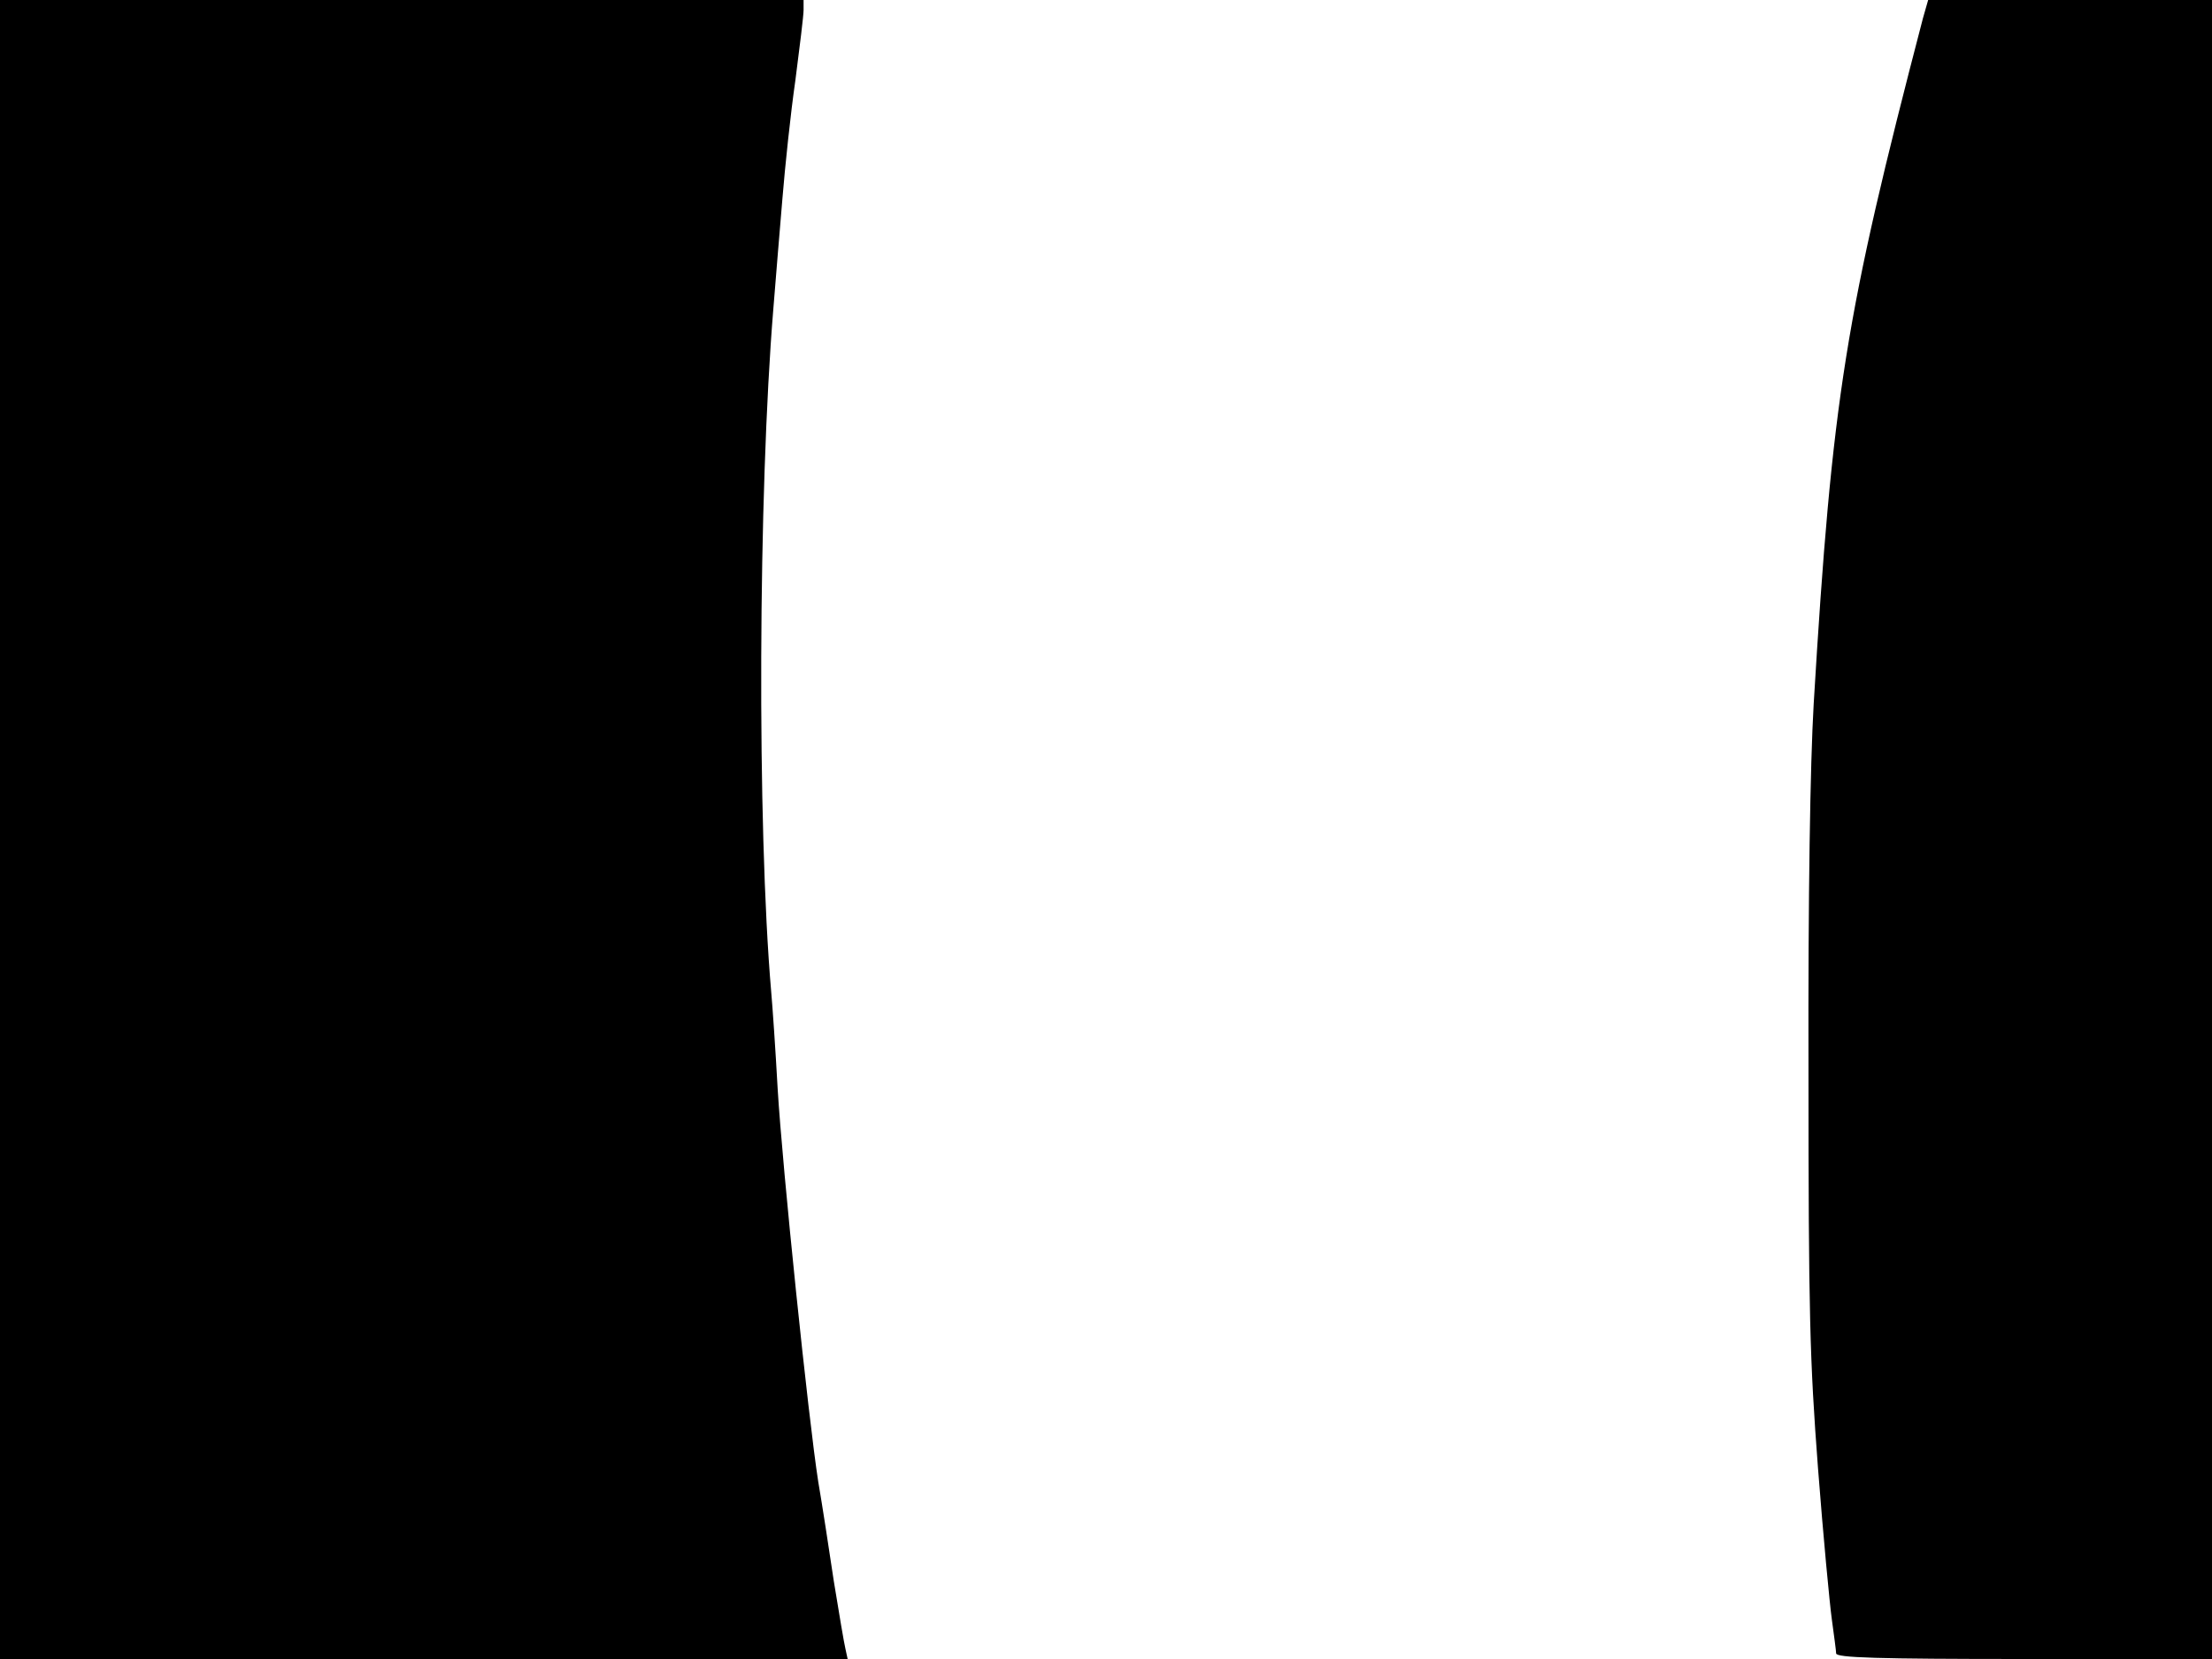 <svg xmlns="http://www.w3.org/2000/svg" width="682.667" height="512" version="1.0" viewBox="0 0 512 384"><path d="M0 192v192h196.2l-.5-2.3c-.3-1.2-1.5-8.3-2.7-15.7-1.1-7.4-2.7-17.8-3.6-23-2.3-14.7-8.3-72.6-9.4-91-.5-9.1-1.2-19.2-1.5-22.5-3.3-38.3-3-115.5.5-158 .5-6.6 1.5-18.1 2.1-25.5s1.9-19.8 3-27.4c1-7.7 1.9-15 1.9-16.3V0H0zM445.1 4.2c-18 69-21 87.4-25.3 158.8-.8 13.9-1.3 43.9-1.2 85 0 56 .3 66.8 2.2 91.8 1.2 15.6 2.7 31.4 3.2 35 .5 3.7 1 7.3 1 7.9 0 1 9.4 1.3 43.5 1.3H512V0h-65.7z"/></svg>
